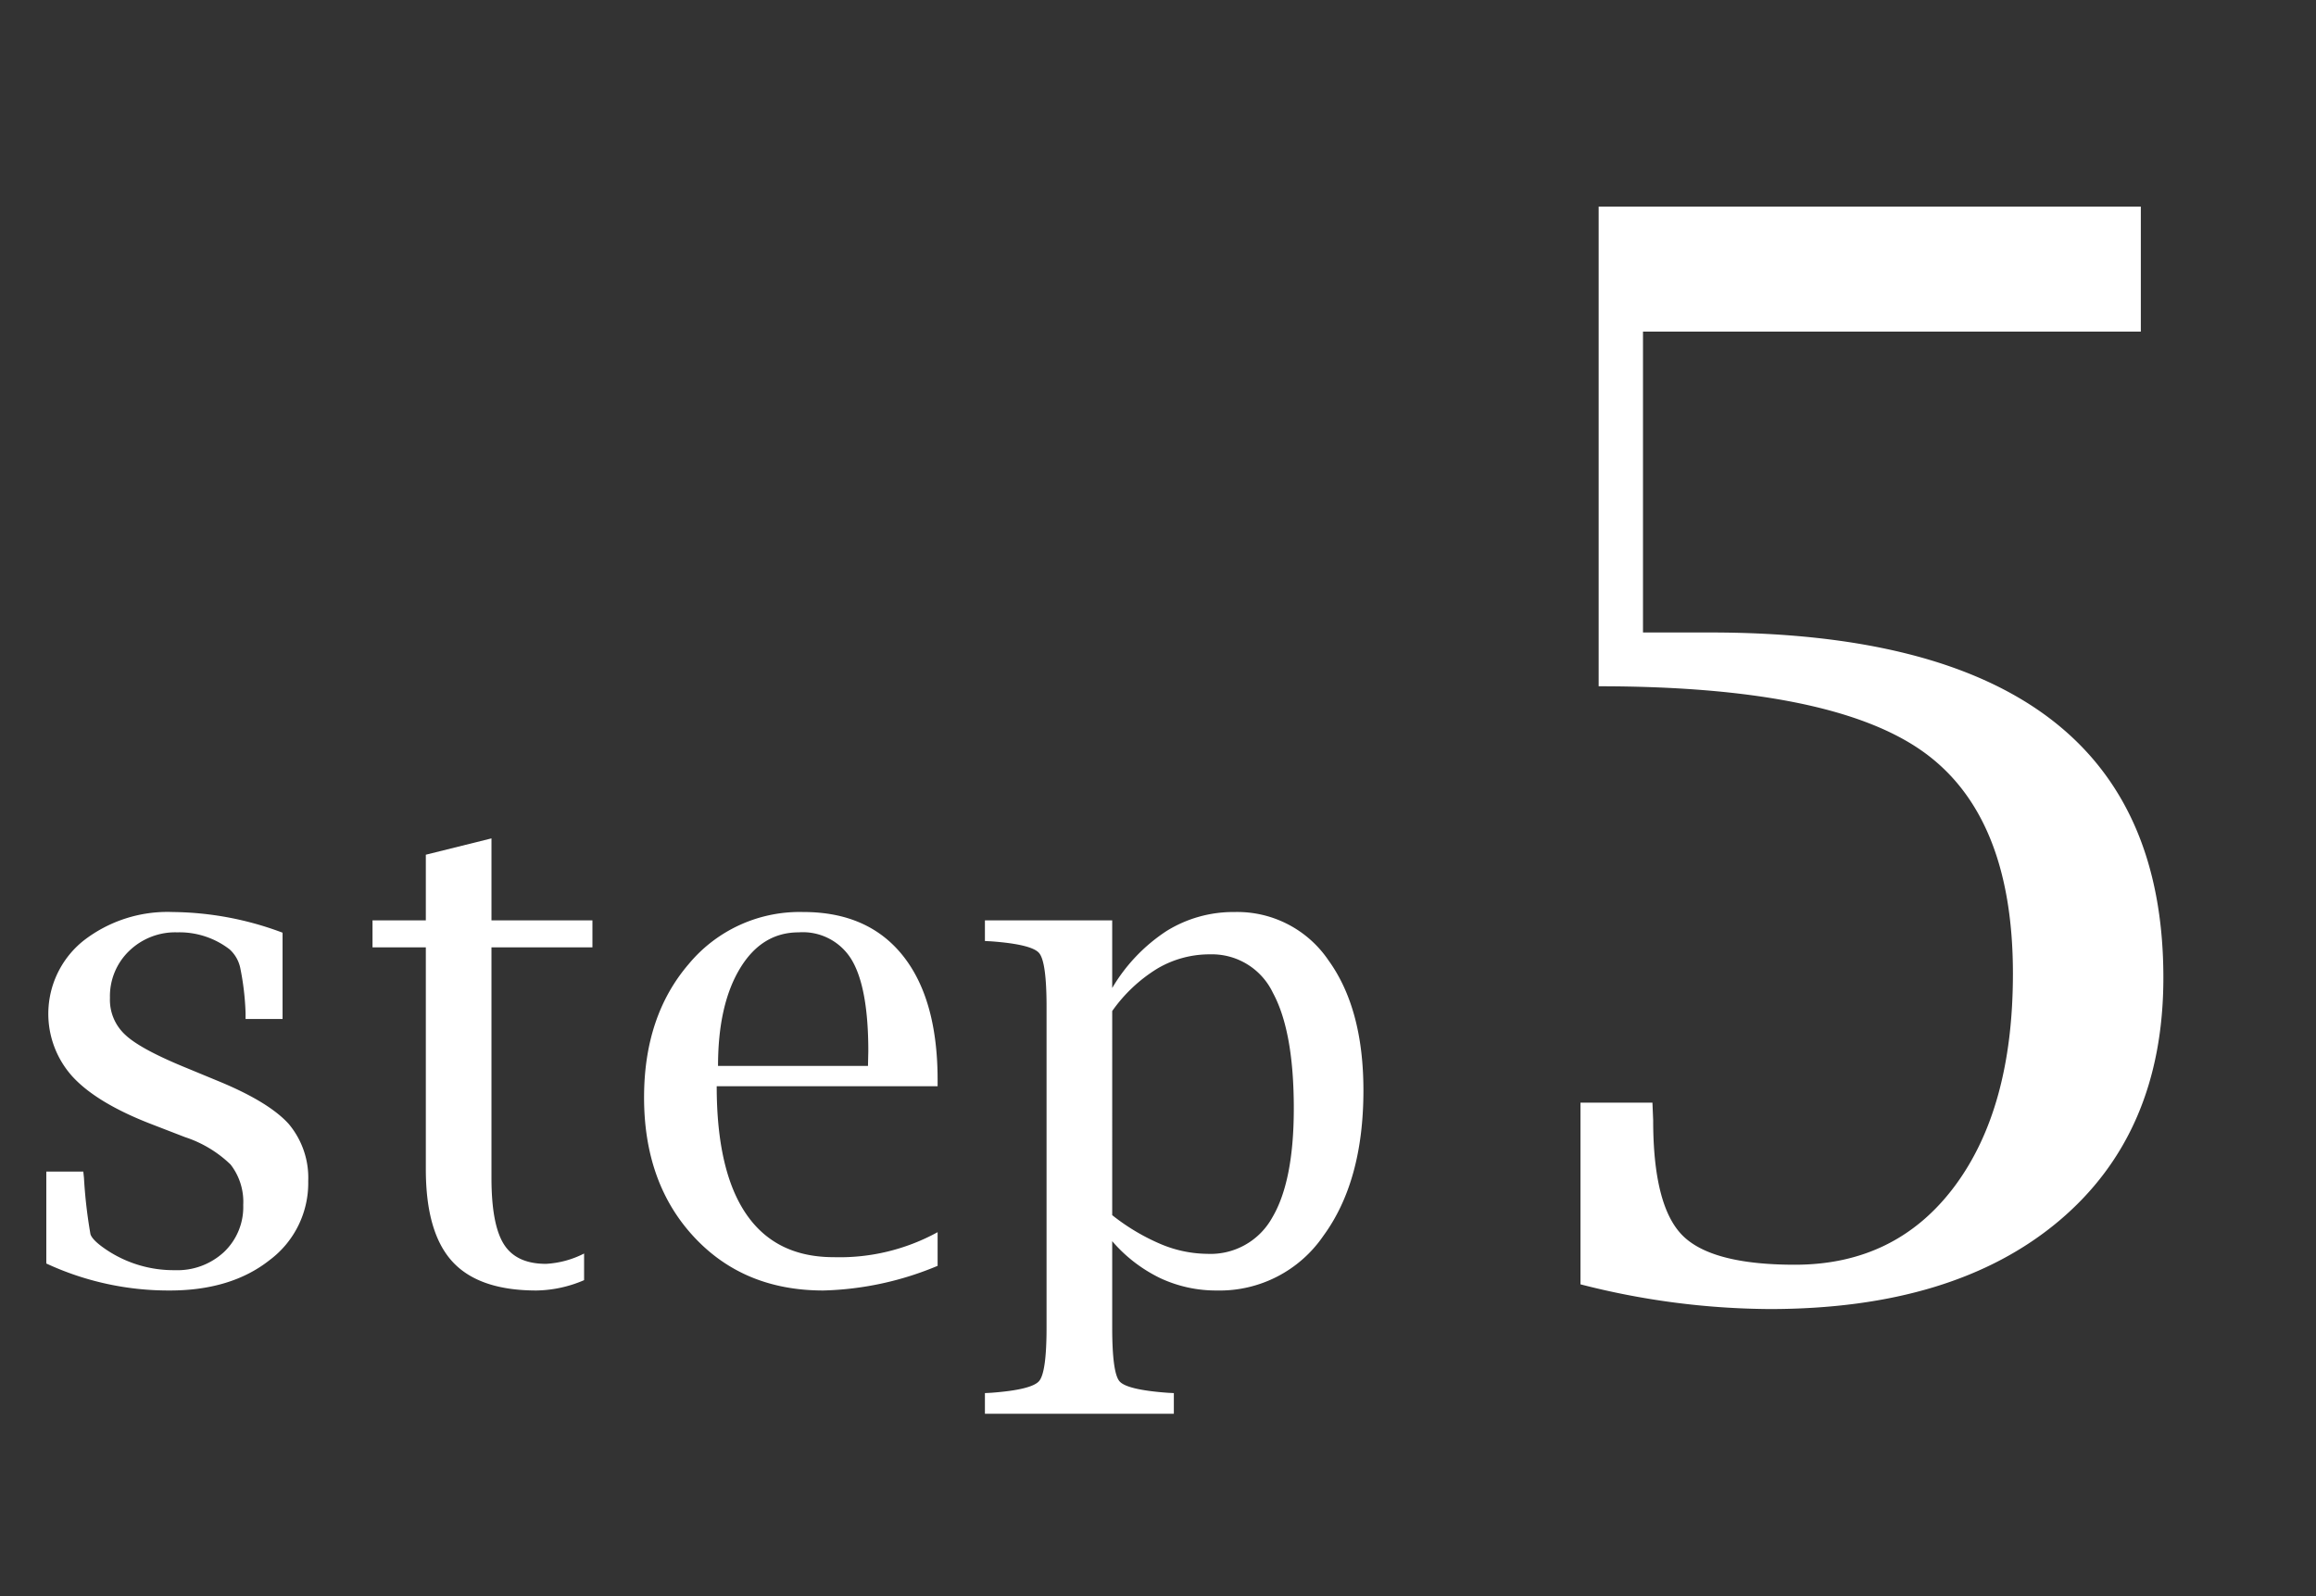 <svg id="圖層_1" data-name="圖層 1" xmlns="http://www.w3.org/2000/svg" viewBox="0 0 272.236 187.637"><rect x="0" y="0" width="272.236" height="187.637" fill="#333333" stroke="none"/><defs><style>.cls-1{fill:#fff;}</style></defs><path class="cls-1" d="M5.444,148.537V137.728H9.791l.079.746a57.337,57.337,0,0,0,.764,6.622q.253.768,2.056,1.945a14.185,14.185,0,0,0,7.873,2.279,8.038,8.038,0,0,0,5.776-2.142,7.285,7.285,0,0,0,2.252-5.522,7.15,7.15,0,0,0-1.488-4.756,13.957,13.957,0,0,0-5.365-3.223l-3.956-1.529q-6.384-2.468-9.243-5.566a11.002,11.002,0,0,1,1.273-15.993,16.094,16.094,0,0,1,10.516-3.372,37.518,37.518,0,0,1,12.886,2.429v10.144H28.865V119.084a31.418,31.418,0,0,0-.627-5.307,4.067,4.067,0,0,0-1.253-2.174,9.662,9.662,0,0,0-6.149-1.997,7.786,7.786,0,0,0-5.659,2.19,7.366,7.366,0,0,0-2.252,5.514,5.579,5.579,0,0,0,1.841,4.38q1.8,1.682,7.285,3.911l3.603,1.49q5.914,2.432,8.265,5.018a9.837,9.837,0,0,1,2.311,6.743,11.296,11.296,0,0,1-4.523,9.271q-4.523,3.587-11.77,3.587A34.084,34.084,0,0,1,5.444,148.537Z"/><path class="cls-1" d="M68.657,150.495A14.66,14.66,0,0,1,63.057,151.71q-6.776,0-9.89-3.408-3.113-3.407-3.113-10.849v-26.084h-6.267v-3.173h6.267v-7.716l7.716-1.919v9.635H69.637v3.173H57.77v27.103q0,5.484,1.454,7.794,1.453,2.312,4.953,2.311a11.123,11.123,0,0,0,4.48-1.214Z"/><path class="cls-1" d="M110.213,148.812A37.05,37.05,0,0,1,96.778,151.71q-9.36,0-15.216-6.312-5.855-6.311-5.855-16.386,0-9.564,5.249-15.68a16.947,16.947,0,0,1,13.473-6.116q7.598,0,11.691,5.121,4.091,5.121,4.093,14.62v.743H84.246q0,9.948,3.466,15.02,3.466,5.073,10.281,5.072a23.925,23.925,0,0,0,12.22-2.938Zm-25.811-23.5h17.625l.039-1.723q0-7.403-1.919-10.692a6.694,6.694,0,0,0-6.267-3.29q-4.348,0-6.913,4.269Q84.401,118.145,84.402,125.312Z"/><path class="cls-1" d="M130.735,145.911v10.146q0,5.326.857,6.325.857.999,5.648,1.352l.74.039v2.429h-22.207v-2.429l.744-.039q4.739-.353,5.62-1.371.882-1.018.881-6.306v-37.717q0-5.287-.881-6.306-.88-1.018-5.62-1.37l-.744-.039v-2.429h14.961v7.955a20.333,20.333,0,0,1,6.385-6.7,14.867,14.867,0,0,1,8.004-2.234,12.937,12.937,0,0,1,11.037,5.685q4.104,5.684,4.105,15.288,0,10.663-4.708,17.092A14.757,14.757,0,0,1,143.053,151.71a15.487,15.487,0,0,1-6.667-1.45A17.447,17.447,0,0,1,130.735,145.911Zm0-3.058a24.693,24.693,0,0,0,5.728,3.411,14.417,14.417,0,0,0,5.466,1.137,8.288,8.288,0,0,0,7.624-4.274q2.527-4.273,2.528-12.821,0-9.057-2.454-13.586a7.935,7.935,0,0,0-7.4-4.528,12.066,12.066,0,0,0-6.173,1.666,17.977,17.977,0,0,0-5.318,4.999Z"/><path class="cls-1" d="M185.78,150.986V129.629h8.457l.086,2.06q0,10.041,3.417,13.517,3.416,3.476,13.242,3.475,11.873,0,18.752-9.194,6.876-9.195,6.877-25.021,0-18.817-10.85-26.304-10.85-7.484-37.846-7.484V24.292h63.731V38.986H193.127V74.354h7.859q26.656,0,39.982,10.124,13.327,10.124,13.327,30.456,0,18.283-12.302,28.62-12.303,10.337-34.002,10.337A90.916,90.916,0,0,1,185.78,150.986Z"/></svg>